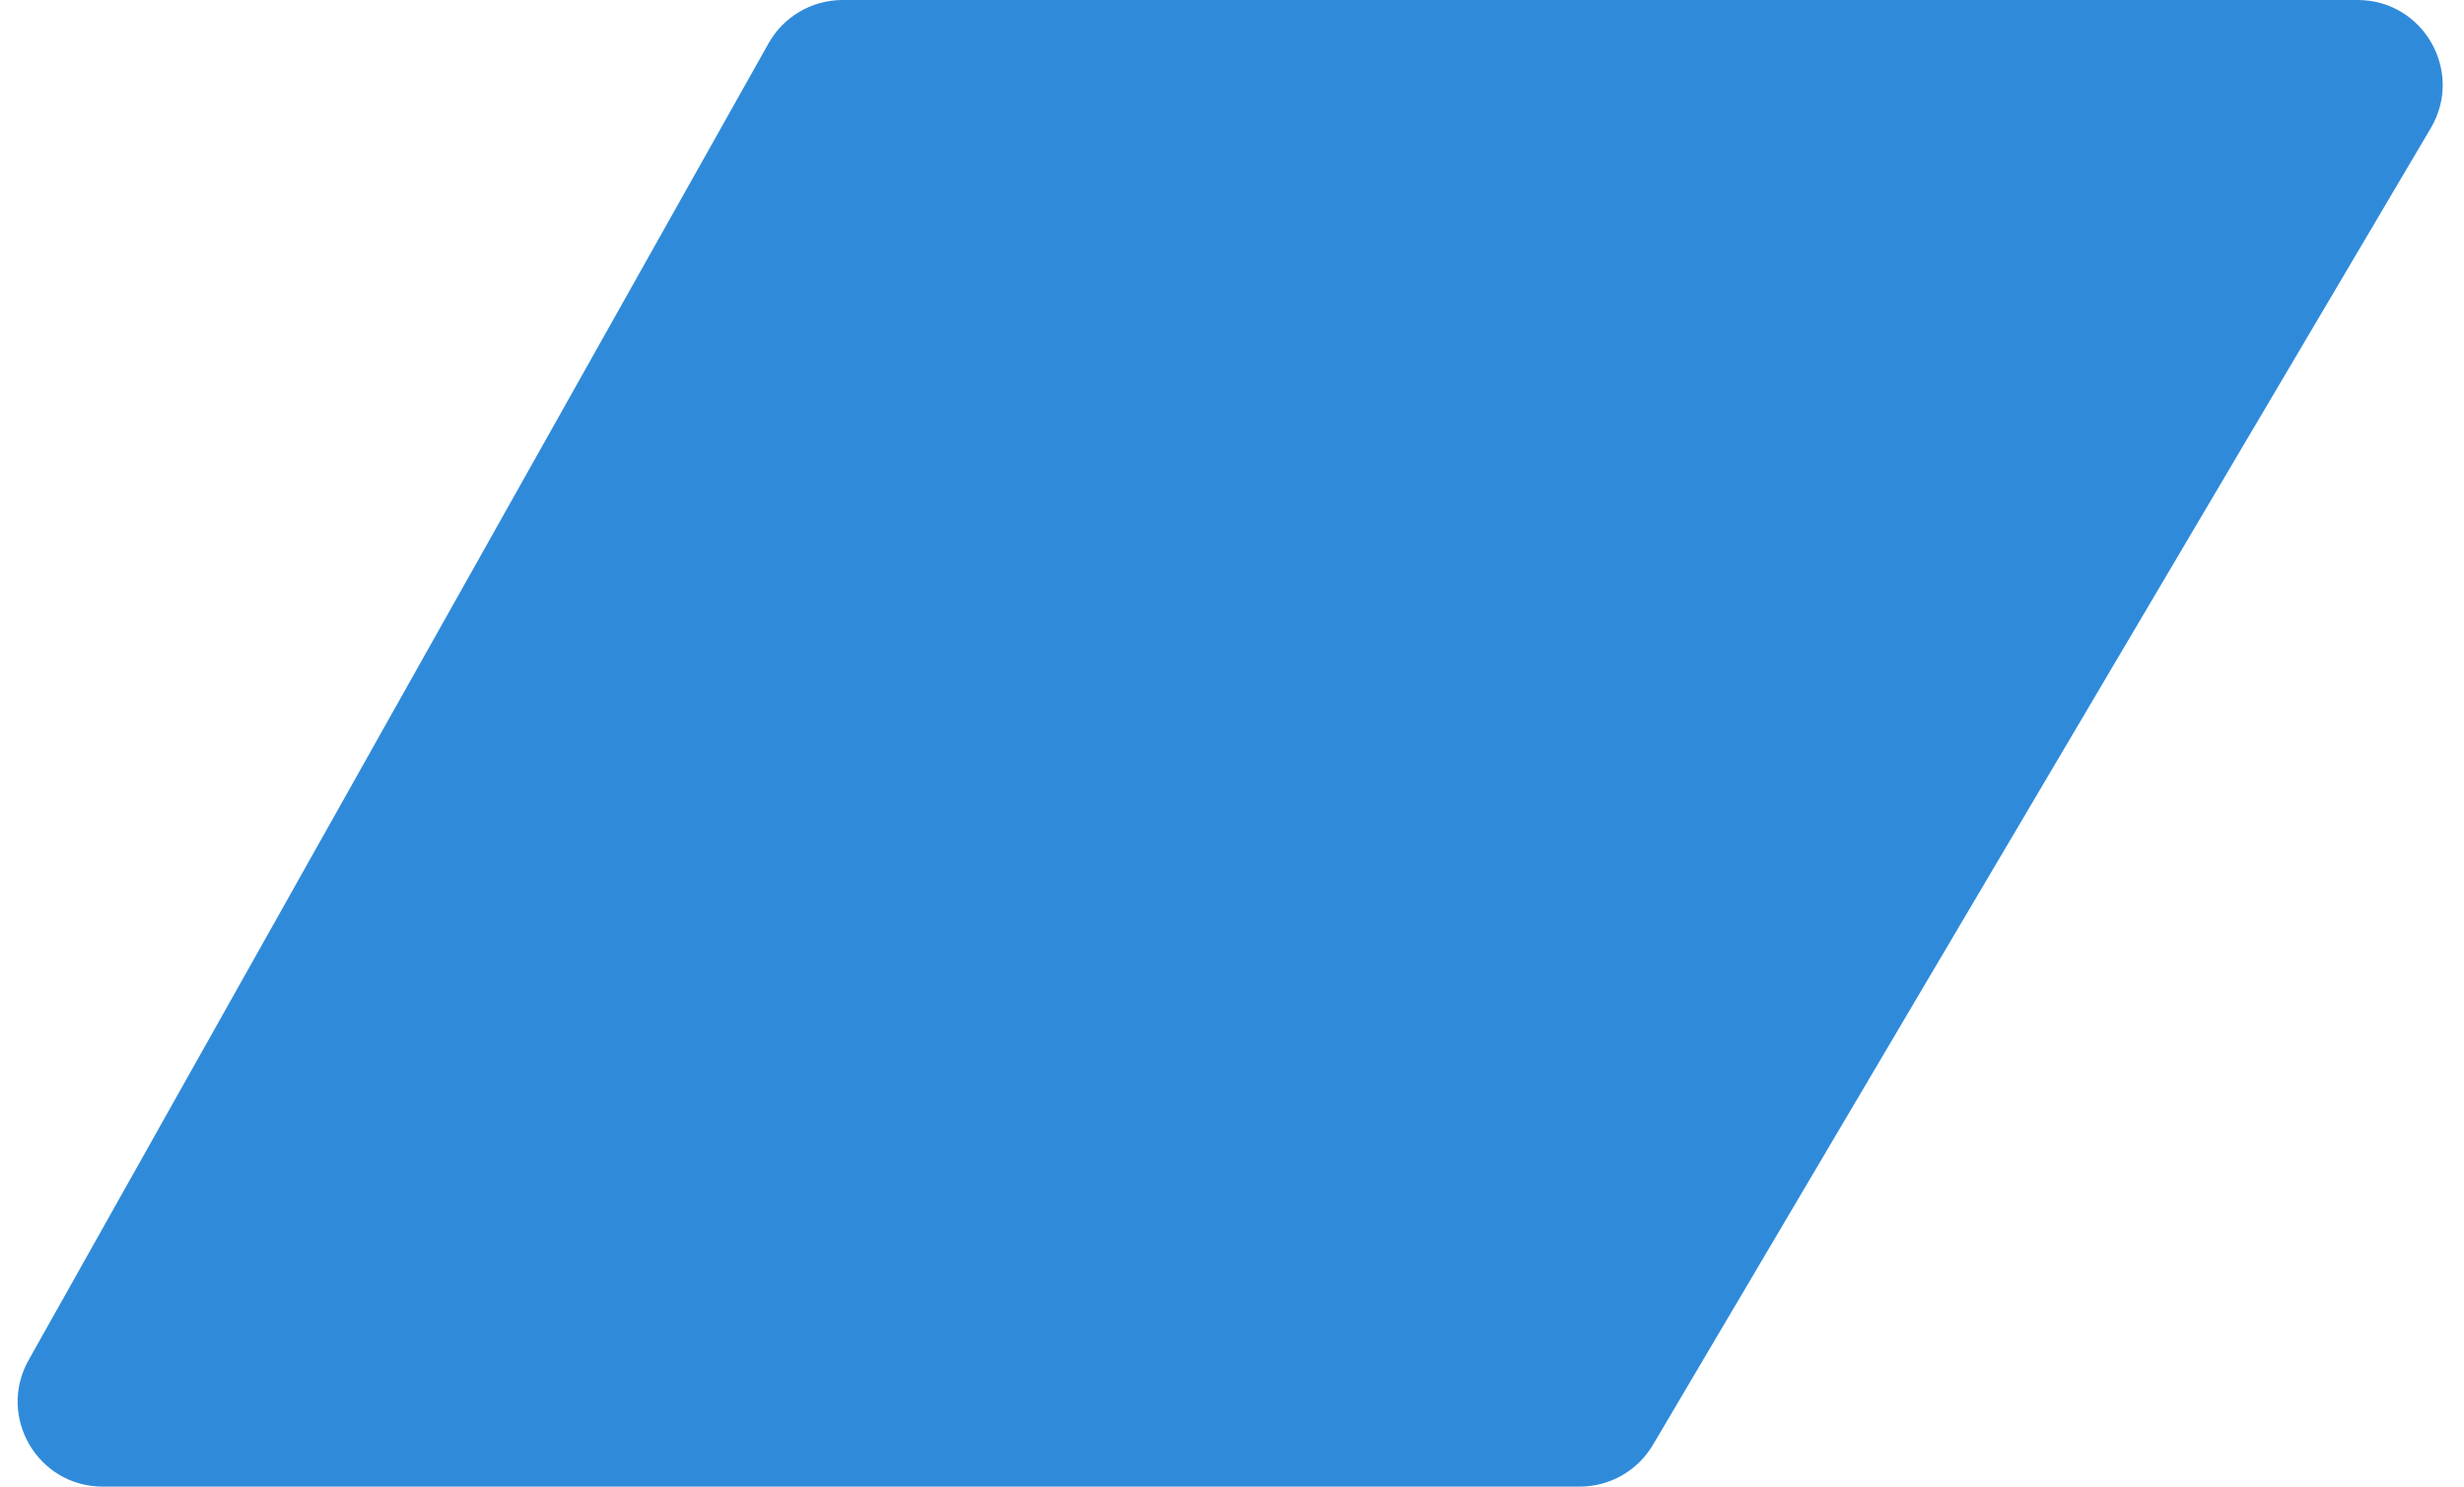 <svg width="58" height="35" viewBox="0 0 58 35" fill="none" xmlns="http://www.w3.org/2000/svg">
<path d="M18.091 1.02C18.445 0.39 19.111 0 19.834 0H55.496C57.044 0 58.006 1.684 57.218 3.017L38.908 34.017C38.549 34.626 37.894 35 37.186 35H2.418C0.889 35 -0.075 33.354 0.674 32.02L18.091 1.02Z" fill="#2F8BDA"/>
</svg>
